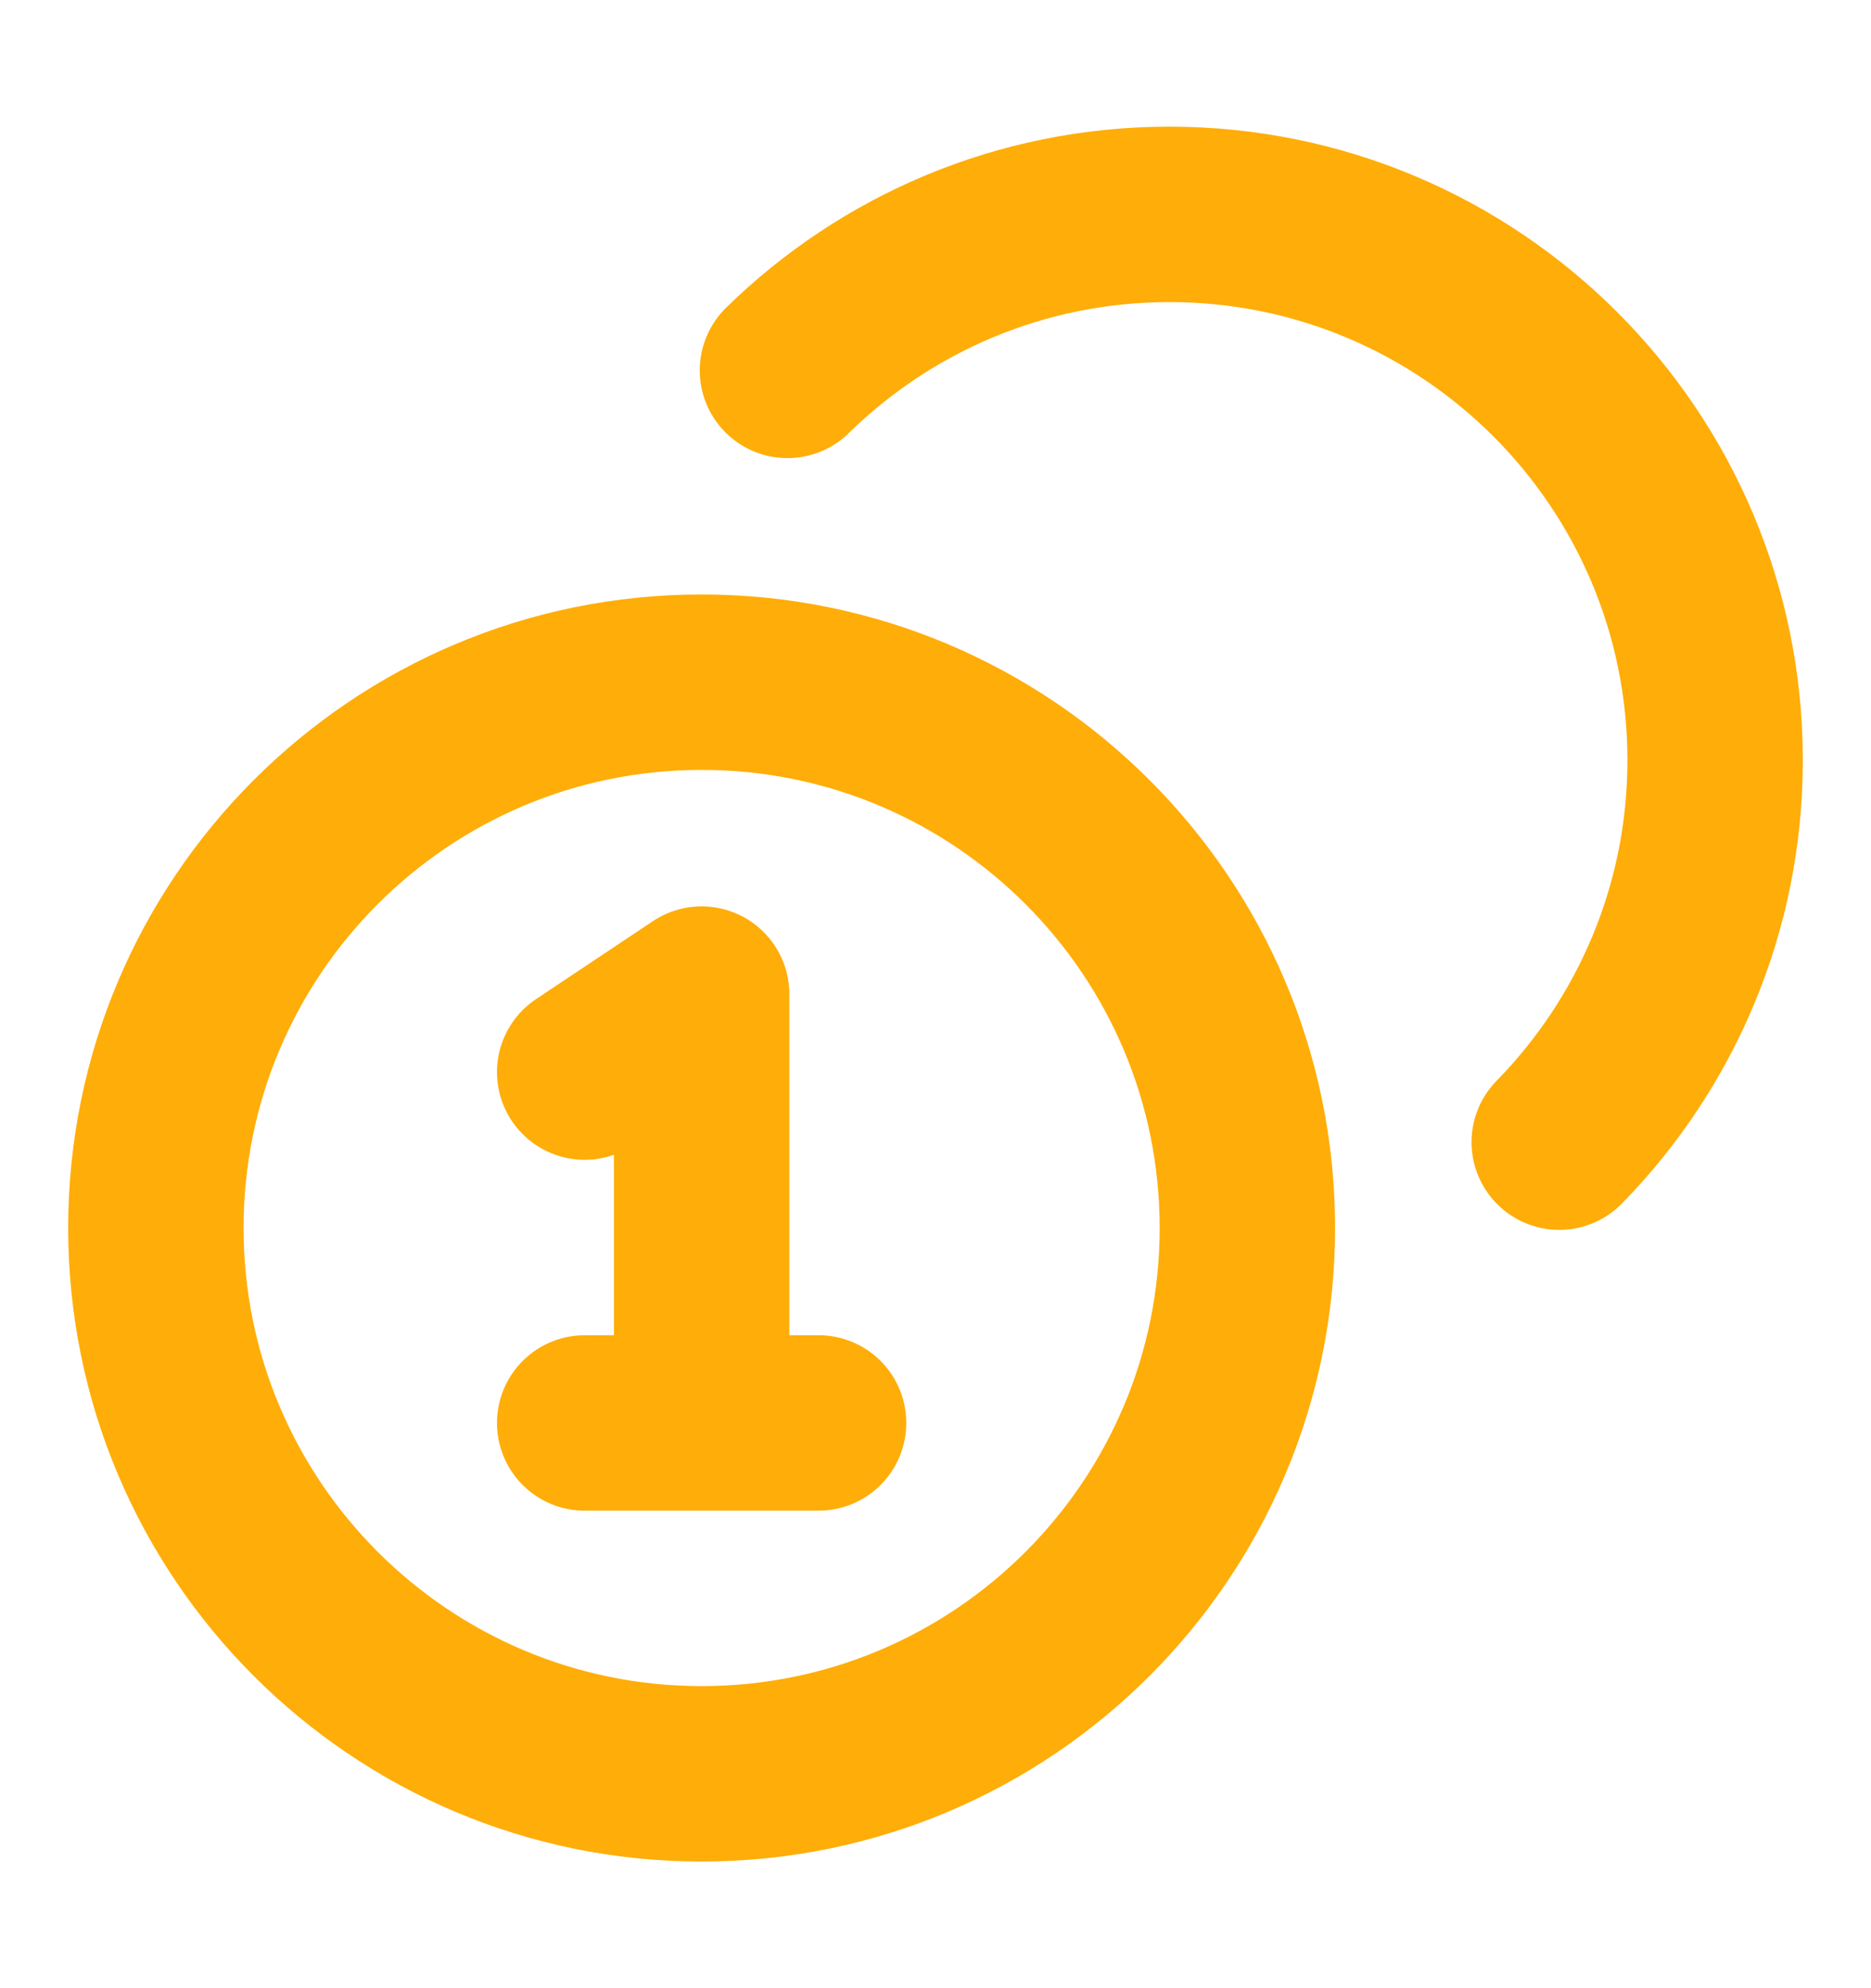 <svg width="16" height="17" viewBox="0 0 16 17" fill="none" xmlns="http://www.w3.org/2000/svg">
<path d="M6.734 3.167C7.576 2.342 8.729 1.833 10 1.833C12.578 1.833 14.667 3.923 14.667 6.5C14.667 7.772 14.158 8.924 13.334 9.766M5 9.167L6 8.5V12.167M5 12.167H7M10.667 10.5C10.667 13.077 8.577 15.167 6 15.167C3.423 15.167 1.333 13.077 1.333 10.5C1.333 7.923 3.423 5.833 6 5.833C8.577 5.833 10.667 7.923 10.667 10.5Z" stroke="#FFAD08" stroke-width="1.5" stroke-linecap="round" stroke-linejoin="round"/>
</svg>
